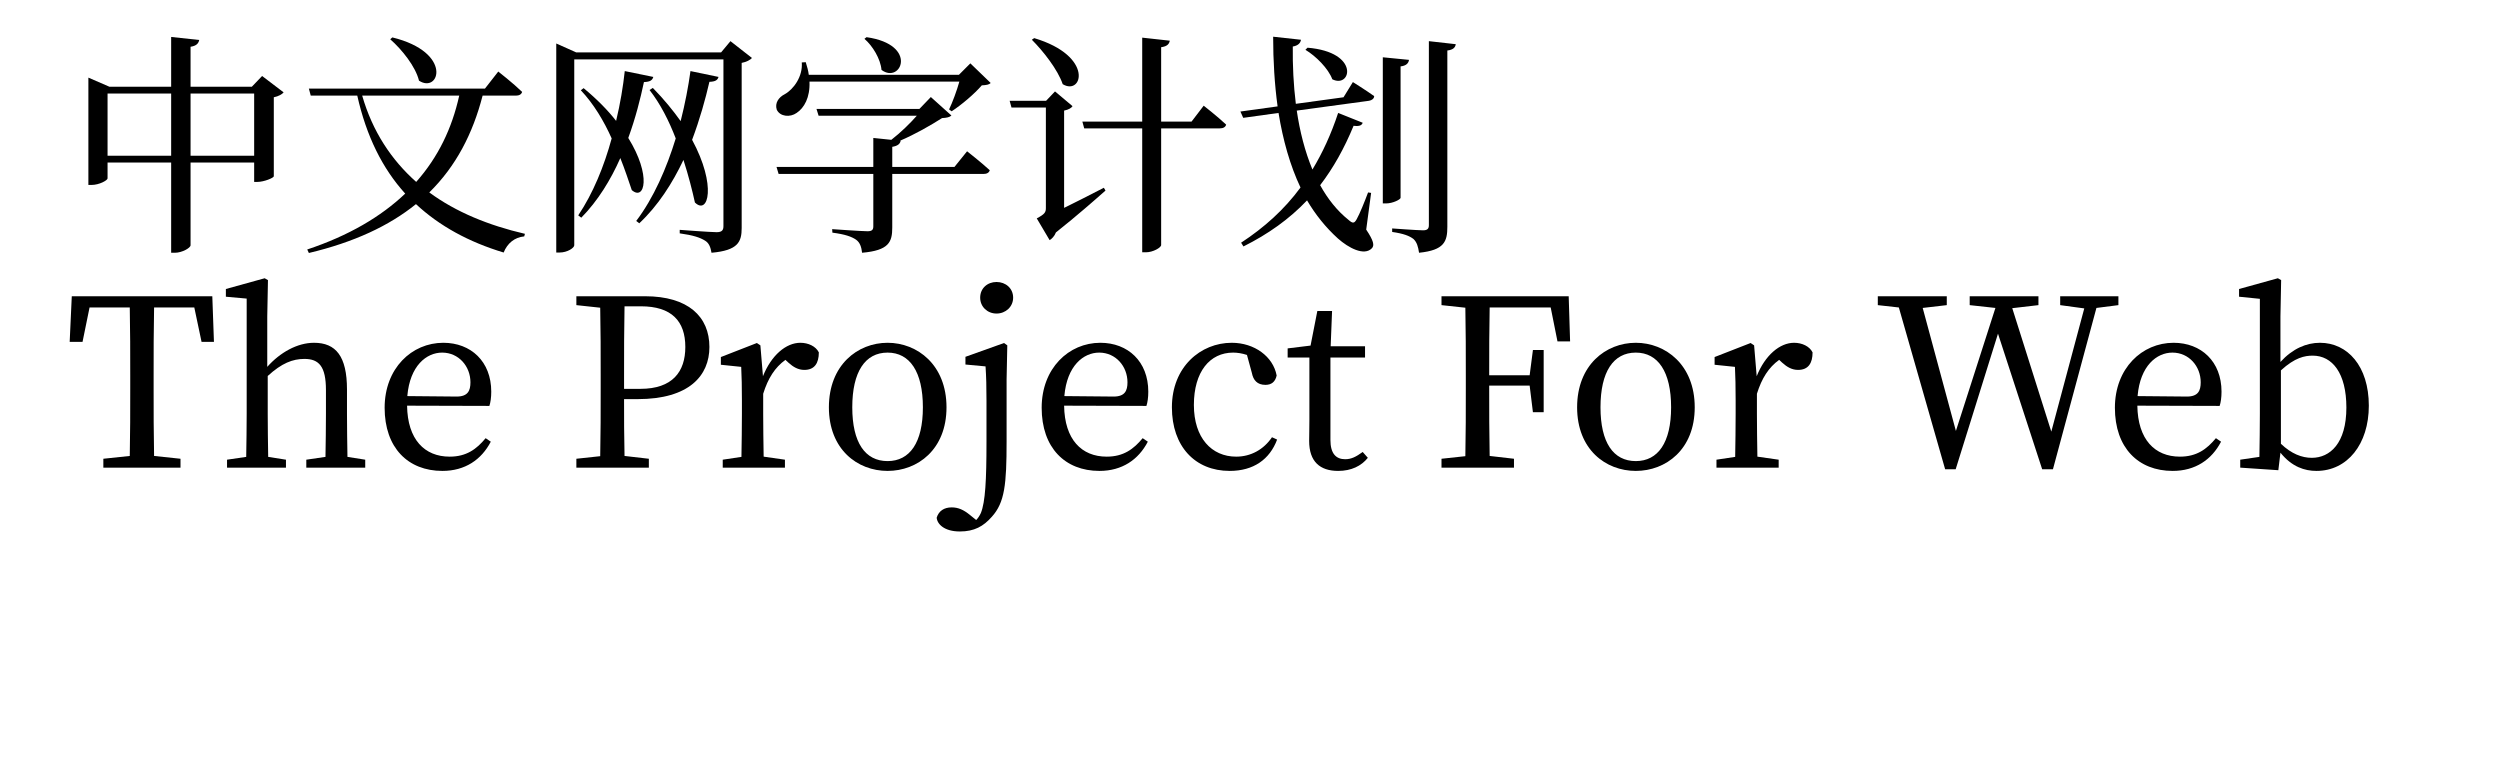 <svg  xmlns="http://www.w3.org/2000/svg" xmlns:xlink="http://www.w3.org/1999/xlink" width="990" height="300" viewBox="0 0 1014 324"><path transform="translate(0 100)" d="M53.9,-33.4L53.9,-60L81.1,-60L81.1,-33.4L53.9,-33.4ZM18.4,-33.4L18.4,-60L45.6,-60L45.6,-33.4L18.4,-33.4ZM84.5,-67.5L80.1,-62.9L53.9,-62.9L53.9,-80C56.5,-80.4 57.3,-81.5 57.6,-82.9L45.6,-84.2L45.6,-62.9L19.2,-62.9L10.2,-66.8L10.2,-20.9L11.5,-20.9C14.9,-20.9 18.4,-22.9 18.4,-23.7L18.4,-30.5L45.6,-30.5L45.6,8.1L47.2,8.1C50.3,8.1 53.9,6 53.9,4.9L53.9,-30.5L81.1,-30.5L81.1,-22.2L82.5,-22.2C85.3,-22.2 89.4,-23.9 89.5,-24.6L89.5,-58.4C91.5,-58.8 93.1,-59.7 93.7,-60.5L84.5,-67.5Z"></path><path transform="translate(100 100)" d="M39.3,-83.2C44.3,-78.8 50.1,-71.6 51.6,-65.5C60.3,-59.8 66.3,-77.6 40.2,-84L39.3,-83.2ZM68.8,-59.1C65.7,-45.1 59.8,-32.8 50.4,-22.2C39.8,-31.6 31.7,-43.8 27.3,-59.1L68.8,-59.1ZM93,-59.1C94.4,-59.1 95.4,-59.6 95.7,-60.7C91.9,-64.4 85.5,-69.4 85.5,-69.4L79.8,-62.1L4.5,-62.1L5.3,-59.1L25.2,-59.1C29.1,-41.7 36,-27.9 45.7,-17.2C35.3,-7.3 21.5,0.8 3.8,6.7L4.5,8.2C23.8,3.6 38.8,-3.4 50.3,-12.7C60.4,-3.3 72.9,3.5 87.8,8C89.4,4 92.5,1.5 96.6,1.1L96.9,-0C81.4,-3.6 67.4,-9.3 56,-17.7C67.4,-28.9 74.6,-42.8 78.8,-59.1L93,-59.1Z"></path><path transform="translate(200 100)" d="M39.6,-69.6C38.9,-63.1 37.7,-55.8 35.9,-48.3C32.4,-52.8 27.7,-57.6 22,-62.3L20.8,-61.4C26.3,-55.6 30.7,-48.2 34,-40.8C30.8,-29 26,-17.2 19.7,-7.9L21,-6.9C28.1,-14.1 33.6,-23.1 37.7,-32.4C39.7,-27.4 41.3,-22.5 42.6,-18.7C48.1,-13.9 51.1,-24.9 41.1,-41C44.2,-49.5 46.3,-57.8 47.8,-64.9C50.5,-65 51.4,-65.7 51.8,-67.1L39.6,-69.6ZM67.7,-69.6C66.8,-63 65.4,-55.7 63.5,-48.2C60.3,-52.7 56.4,-57.5 51.6,-62.4L50.2,-61.5C54.9,-55.5 58.5,-48.3 61.4,-40.8C57.5,-28.1 52,-15.4 44.5,-5.5L45.8,-4.5C53.9,-12.1 60,-21.7 64.7,-31.6C66.9,-24.8 68.5,-18.4 69.6,-13.4C75.3,-7.8 79,-20.6 68.4,-40.2C71.7,-49 74.1,-57.6 75.8,-65C78.5,-65.1 79.3,-65.8 79.7,-67.1L67.7,-69.6ZM84.8,-82.4L80.8,-77.6L18.8,-77.6L10.3,-81.4L10.3,8L11.7,8C15.1,8 18,6 18,4.9L18,-74.6L81.8,-74.6L81.8,-3.3C81.8,-1.6 81.2,-0.7 78.9,-0.7C76.3,-0.7 63.1,-1.7 63.1,-1.7L63.1,-0.2C68.9,0.6 71.8,1.6 73.9,2.9C75.6,3.9 76.3,5.7 76.7,8.1C88.1,7.1 89.6,3.4 89.6,-2.5L89.6,-73.1C91.7,-73.5 93.3,-74.4 94,-75.2L84.8,-82.4Z"></path><path transform="translate(300 100)" d="M42.1,-83.4C45.6,-80.4 49,-74.8 49.4,-70.1C57.7,-63.9 65.4,-80.9 43,-84.1L42.1,-83.4ZM82.7,-65.1C81.6,-61.2 79.8,-56.3 78.3,-53.2L79.4,-52.4C83.7,-55.2 89.2,-59.9 92.3,-63.5C94.3,-63.6 95.4,-63.8 96.1,-64.5L87.4,-72.9L82.5,-68L18.3,-68C18.1,-69.7 17.6,-71.5 17,-73.4L15.3,-73.3C15.8,-67.3 11.8,-61.8 8,-59.7C5.4,-58.4 3.7,-55.9 4.6,-53.1C6,-50.1 10.3,-49.7 13.1,-51.7C16.3,-53.8 18.9,-58.3 18.6,-65.1L82.7,-65.1ZM80.6,-28.6L54,-28.6L54,-37.2C56.3,-37.6 57.3,-38.4 57.6,-39.8L57.3,-39.8C63.8,-42.6 70.3,-46.3 75.3,-49.5C77.4,-49.6 78.6,-49.9 79.3,-50.6L70.5,-58.5L65.6,-53.4L21.6,-53.4L22.5,-50.5L64.5,-50.5C61.6,-47.2 57.6,-43.3 53.6,-40.2L45.9,-41L45.9,-28.6L4.5,-28.6L5.4,-25.6L45.9,-25.6L45.9,-3.2C45.9,-1.7 45.3,-1.1 43.4,-1.1C40.9,-1.1 28.3,-2 28.3,-2L28.4,-0.5C33.8,0.2 36.6,1.2 38.5,2.5C40.2,3.7 40.8,5.6 41.1,8.1C52.6,7.1 54,3.5 54,-2.7L54,-25.6L93,-25.6C94.4,-25.6 95.4,-26.1 95.7,-27.2C92,-30.6 86,-35.3 86,-35.3L80.6,-28.6Z"></path><path transform="translate(400 100)" d="M13.7,-83C18.6,-78.1 24.8,-70.2 26.9,-64C35.3,-58.9 40.5,-76 14.7,-83.7L13.7,-83ZM44.5,-19.7C38.5,-16.6 32.6,-13.6 27.5,-11.1L27.5,-52.7C29.5,-53.1 30.7,-53.9 31.1,-54.6L23.6,-60.9L19.8,-56.9L4.2,-56.9L5,-54L19.7,-54L19.7,-11C19.7,-9.2 19.2,-8.4 15.8,-6.6L21.3,2.7C22.2,2.2 23.4,1 24,-0.6C33.1,-7.8 41,-14.8 45.2,-18.5L44.5,-19.7ZM82,-48L69,-48L69,-79.8C71.7,-80.2 72.4,-81.2 72.7,-82.6L60.9,-83.9L60.9,-48L35.3,-48L36.1,-45.1L60.9,-45.1L60.9,7.9L62.5,7.9C65.5,7.9 69,5.9 69,4.8L69,-45.1L94.1,-45.1C95.5,-45.1 96.5,-45.6 96.8,-46.7C93.2,-50.1 87.2,-54.8 87.2,-54.8L82,-48Z"></path><path transform="translate(500 100)" d="M30.7,-78.7C35.2,-76 40.5,-70.7 42.2,-66.1C50.2,-62 54.3,-77.7 31.6,-79.6L30.7,-78.7ZM57.9,-56.9C59.1,-57.1 60.1,-57.8 60.1,-58.9C56.6,-61.4 51,-64.9 51,-64.9L47,-58.4L26.6,-55.6C25.6,-63.7 25.2,-72 25.3,-80.1C27.7,-80.5 28.6,-81.7 28.8,-83L16.9,-84.3C16.9,-74.1 17.5,-64 18.8,-54.5L2.9,-52.3L4.1,-49.6L19.2,-51.7C21.1,-40.1 24.1,-29.3 28.6,-19.8C21.6,-10.3 13.1,-2.7 3.2,3.8L4.2,5.4C14.8,0.1 23.8,-6.3 31.4,-14.3C35,-8.2 39.4,-2.7 44.6,2C49.1,6 55.8,9.6 59.1,6.2C60.3,5 59.9,3 56.7,-1.8L58.8,-17.5L57.5,-17.7C56,-13.7 54,-8.7 52.6,-6.2C51.6,-4.4 50.9,-4.4 49.2,-5.9C44.2,-9.9 40.2,-15 37,-20.8C42.6,-28.1 47.3,-36.5 51.3,-46.2C53.9,-45.9 54.8,-46.4 55.2,-47.5L44.7,-51.7C41.7,-42.6 38,-34.6 33.7,-27.5C30.5,-35.2 28.3,-43.8 27,-52.7L57.9,-56.9ZM71.4,-71.6C73.9,-71.9 74.8,-73 75,-74.4L63.8,-75.5L63.8,-13L65.2,-13C68.1,-13 71.4,-14.7 71.4,-15.4L71.4,-71.6ZM83.5,-82.4L83.5,-3.7C83.5,-2.2 82.9,-1.5 81,-1.5C78.8,-1.5 67.8,-2.3 67.8,-2.3L67.8,-0.8C72.7,-0.1 75.2,0.9 76.9,2.2C78.4,3.6 78.9,5.5 79.3,8.1C90.1,7 91.4,3.3 91.4,-3L91.4,-78.4C93.9,-78.7 94.8,-79.7 95,-81.1L83.5,-82.4Z"></path><path transform="translate(0 200)" d="M55.5,-68.5L58.6,-53.8L63.9,-53.8L63.2,-73.3L3.1,-73.3L2.2,-53.8L7.7,-53.8L10.7,-68.5L27.9,-68.5C28.1,-58.9 28.1,-49.1 28.1,-39.3L28.1,-33.9C28.1,-24.1 28.1,-14.5 27.9,-5L16.6,-3.8L16.6,-0L49.6,-0L49.6,-3.8L38.3,-5C38.1,-14.6 38.1,-24.3 38.1,-33.9L38.1,-39.3C38.1,-49.1 38.1,-58.9 38.3,-68.5L55.5,-68.5Z"></path><path transform="translate(66 200)" d="M55,-4.6C54.9,-10.1 54.8,-17.7 54.8,-23L54.8,-33.4C54.8,-47.7 50,-53.4 40.7,-53.4C33.6,-53.4 26.2,-49.3 20.7,-43.1L20.7,-64.6L21,-80.2L19.6,-81L3,-76.4L3,-73.1L11.9,-72.3L11.9,-23C11.9,-17.9 11.8,-10.2 11.7,-4.6L3.5,-3.4L3.5,-0L28.7,-0L28.7,-3.4L21.1,-4.6C21,-10.2 20.9,-17.9 20.9,-23L20.9,-39.2C26.9,-44.7 31.6,-46.5 36.6,-46.5C42.8,-46.5 45.8,-43.3 45.8,-33.2L45.8,-23C45.8,-17.7 45.7,-10.1 45.6,-4.6L37.4,-3.4L37.4,-0L62.6,-0L62.6,-3.4L55,-4.6Z"></path><path transform="translate(132 200)" d="M14.6,-30.6C15.7,-43.6 22.8,-49.2 29.5,-49.2C36.6,-49.2 41.6,-43.3 41.6,-36.5C41.6,-32.9 40.5,-30.4 35.7,-30.4L14.6,-30.6ZM49.7,-26.4C50.2,-27.9 50.5,-30 50.5,-32.5C50.5,-45.4 41.8,-53.4 30,-53.4C16.5,-53.4 4.9,-42.5 4.9,-25.6C4.9,-8.5 14.9,1.4 29.6,1.4C39.3,1.4 46.3,-3.4 50.3,-11.1L48.1,-12.6C44.2,-7.9 39.9,-4.7 32.7,-4.7C22,-4.7 14.7,-12 14.5,-26.5L49.7,-26.4Z"></path><path transform="translate(188 200)" d=""></path><path transform="translate(214 200)" d="M32.5,-69C45.6,-69 51.5,-62.7 51.5,-51.6C51.5,-41 46,-33.7 32.3,-33.7L25.3,-33.7L25.3,-39.3C25.3,-49.3 25.3,-59.3 25.5,-69L32.5,-69ZM31.1,-29.3C53.2,-29.3 61.8,-39.4 61.8,-51.6C61.8,-64.6 52.7,-73.3 34.3,-73.3L4.9,-73.3L4.9,-69.5L15.1,-68.4C15.3,-58.8 15.3,-49.1 15.3,-39.3L15.3,-33.9C15.3,-24.1 15.3,-14.5 15.1,-4.9L4.9,-3.8L4.9,-0L35.9,-0L35.9,-3.8L25.5,-5C25.3,-13.3 25.3,-21.2 25.3,-29.3L31.1,-29.3Z"></path><path transform="translate(277 200)" d="M20.6,-52.3L19.1,-53.3L3.7,-47.3L3.7,-44L12.4,-43.1C12.6,-38.7 12.7,-34.9 12.7,-28.7L12.7,-23C12.7,-17.9 12.6,-10.1 12.5,-4.6L4.5,-3.4L4.5,-0L31.1,-0L31.1,-3.4L22,-4.7C21.9,-10.3 21.8,-17.9 21.8,-23L21.8,-31.6C23.9,-38.3 26.8,-42.8 31.3,-46.1L32.6,-44.9C34.7,-43 36.8,-41.8 39.4,-41.8C43.8,-41.8 45.6,-44.7 45.6,-49.3C44.3,-51.9 41.1,-53.4 37.7,-53.4C31.6,-53.4 25.3,-48.1 21.7,-39.1L20.6,-52.3Z"></path><path transform="translate(322 200)" d="M30,1.4C42.8,1.4 55.2,-7.7 55.2,-25.8C55.2,-44 42.7,-53.4 30,-53.4C17.2,-53.4 4.9,-43.9 4.9,-25.8C4.9,-7.8 17.1,1.4 30,1.4ZM30,-2.8C20.4,-2.8 14.9,-10.7 14.9,-25.8C14.9,-41 20.4,-49.2 30,-49.2C39.5,-49.2 45.1,-41 45.1,-25.8C45.1,-10.7 39.5,-2.8 30,-2.8Z"></path><path transform="translate(382 200)" d="M3.3,-47.4L3.3,-44.1L11.9,-43.3C12.2,-38.7 12.3,-34.8 12.3,-28.7L12.3,-11C12.3,5.4 11.8,14.7 9.9,19.4C9.3,20.7 8.6,21.7 7.9,22.4L5.3,20.3C2.5,18 0.2,17 -2.6,17C-5.8,17 -8.1,18.5 -9,21.4C-8.8,24.1 -5.8,27.3 0.9,27.3C7.1,27.3 11,25.1 14.6,21C20.1,14.9 20.9,7.2 20.9,-11.2L20.9,-37.7L21.2,-52.3L19.8,-53.3L3.3,-47.4ZM16.6,-79.4C12.7,-79.4 9.6,-76.7 9.6,-72.7C9.6,-68.8 12.7,-65.9 16.6,-65.9C20.5,-65.9 23.7,-68.8 23.7,-72.7C23.7,-76.7 20.5,-79.4 16.6,-79.4Z"></path><path transform="translate(413 200)" d="M14.6,-30.6C15.7,-43.6 22.8,-49.2 29.5,-49.2C36.6,-49.2 41.6,-43.3 41.6,-36.5C41.6,-32.9 40.5,-30.4 35.7,-30.4L14.6,-30.6ZM49.7,-26.4C50.2,-27.9 50.5,-30 50.5,-32.5C50.5,-45.4 41.8,-53.4 30,-53.4C16.5,-53.4 4.9,-42.5 4.9,-25.6C4.9,-8.5 14.9,1.4 29.6,1.4C39.3,1.4 46.3,-3.4 50.3,-11.1L48.1,-12.6C44.2,-7.9 39.9,-4.7 32.7,-4.7C22,-4.7 14.7,-12 14.5,-26.5L49.7,-26.4Z"></path><path transform="translate(469 200)" d="M47.4,-13C43.9,-7.8 38.4,-4.7 32.1,-4.7C21.6,-4.7 14,-12.7 14,-26.8C14,-41 20.8,-49.2 30.8,-49.2C32.5,-49.2 34.6,-48.9 36.7,-48.2L38.8,-40.5C39.4,-37.4 41.1,-35.4 44.6,-35.4C47.2,-35.4 48.8,-36.7 49.4,-39.4C47.9,-47.5 39.9,-53.4 30.2,-53.4C16.9,-53.4 4.6,-43.1 4.6,-25.8C4.6,-9.1 14.5,1.4 29.3,1.4C39.5,1.4 46.4,-3.5 49.6,-12L47.4,-13Z"></path><path transform="translate(522 200)" d="M33.2,-6.7C30.3,-4.6 28.3,-3.6 25.7,-3.6C21.8,-3.6 19.4,-6 19.4,-11.8L19.4,-47.1L34.2,-47.1L34.2,-51.9L19.5,-51.9L20.1,-67L13.8,-67L10.9,-52.2L1.1,-51L1.1,-47.1L10.4,-47.1L10.4,-20.5C10.4,-16.4 10.3,-14 10.3,-11.4C10.3,-2.6 14.9,1.4 22.7,1.4C28.3,1.4 32.6,-0.7 35.4,-4.2L33.2,-6.7Z"></path><path transform="translate(558 200)" d=""></path><path transform="translate(584 200)" d="M51.6,-68.5L54.5,-54L59.9,-54L59.3,-73.3L4.9,-73.3L4.9,-69.5L15.1,-68.4C15.3,-58.8 15.3,-49.1 15.3,-39.3L15.3,-33.9C15.3,-24.1 15.3,-14.5 15.1,-4.9L4.9,-3.8L4.9,-0L35.9,-0L35.9,-3.8L25.5,-5C25.3,-14.6 25.3,-24.4 25.3,-35.1L42.6,-35.1L44,-23.7L48.6,-23.7L48.6,-50.3L44,-50.3L42.6,-39.5L25.3,-39.5C25.3,-49.4 25.3,-59 25.5,-68.5L51.6,-68.5Z"></path><path transform="translate(642 200)" d="M30,1.4C42.8,1.4 55.2,-7.7 55.2,-25.8C55.2,-44 42.7,-53.4 30,-53.4C17.2,-53.4 4.9,-43.9 4.9,-25.8C4.9,-7.8 17.1,1.4 30,1.4ZM30,-2.8C20.4,-2.8 14.9,-10.7 14.9,-25.8C14.9,-41 20.4,-49.2 30,-49.2C39.5,-49.2 45.1,-41 45.1,-25.8C45.1,-10.7 39.5,-2.8 30,-2.8Z"></path><path transform="translate(702 200)" d="M20.6,-52.3L19.1,-53.3L3.7,-47.3L3.7,-44L12.4,-43.1C12.6,-38.7 12.7,-34.9 12.7,-28.7L12.7,-23C12.7,-17.9 12.6,-10.1 12.5,-4.6L4.5,-3.4L4.5,-0L31.1,-0L31.1,-3.4L22,-4.7C21.9,-10.3 21.8,-17.9 21.8,-23L21.8,-31.6C23.9,-38.3 26.8,-42.8 31.3,-46.1L32.6,-44.9C34.7,-43 36.8,-41.8 39.4,-41.8C43.8,-41.8 45.6,-44.7 45.6,-49.3C44.3,-51.9 41.1,-53.4 37.7,-53.4C31.6,-53.4 25.3,-48.1 21.7,-39.1L20.6,-52.3Z"></path><path transform="translate(748 200)" d=""></path><path transform="translate(774 200)" d="M104.4,-73.3L79.5,-73.3L79.5,-69.5L89.8,-68.1L75.7,-15.4L59,-68.2L70.2,-69.5L70.2,-73.3L40.8,-73.3L40.8,-69.5L51.8,-68.3L34.9,-15.7L20.7,-68.3L31,-69.5L31,-73.3L1.5,-73.3L1.5,-69.5L10.5,-68.5L30.3,0.7L34.8,0.7L52.9,-57.3L71.8,0.7L76.4,0.7L95,-68.3L104.4,-69.5L104.4,-73.3Z"></path><path transform="translate(872 200)" d="M14.6,-30.6C15.7,-43.6 22.8,-49.2 29.5,-49.2C36.6,-49.2 41.6,-43.3 41.6,-36.5C41.6,-32.9 40.5,-30.4 35.7,-30.4L14.6,-30.6ZM49.7,-26.4C50.2,-27.9 50.5,-30 50.5,-32.5C50.5,-45.4 41.8,-53.4 30,-53.4C16.5,-53.4 4.9,-42.5 4.9,-25.6C4.9,-8.5 14.9,1.4 29.6,1.4C39.3,1.4 46.3,-3.4 50.3,-11.1L48.1,-12.6C44.2,-7.9 39.9,-4.7 32.7,-4.7C22,-4.7 14.7,-12 14.5,-26.5L49.7,-26.4Z"></path><path transform="translate(927 200)" d="M20.9,-41.6C26.9,-47.1 31.1,-47.9 34.5,-47.9C42.9,-47.9 48.9,-40.4 48.9,-25.7C48.9,-10.4 41.9,-4.2 34.1,-4.2C29.9,-4.2 25.4,-5.9 20.9,-10.2L20.9,-41.6ZM20.7,-64.6L21,-80.2L19.6,-81L3,-76.4L3,-73.1L11.9,-72.2L11.9,-23C11.9,-17.9 11.8,-10.2 11.7,-4.6L3.5,-3.4L3.5,-0L19.8,1.1L20.7,-6.4C25.6,-0.3 31.1,1.4 36.1,1.4C49.3,1.4 58.5,-10 58.5,-26.5C58.5,-43.4 49.4,-53.4 37.6,-53.4C31.8,-53.4 25.9,-50.9 20.7,-45.2L20.7,-64.6Z"></path></svg>